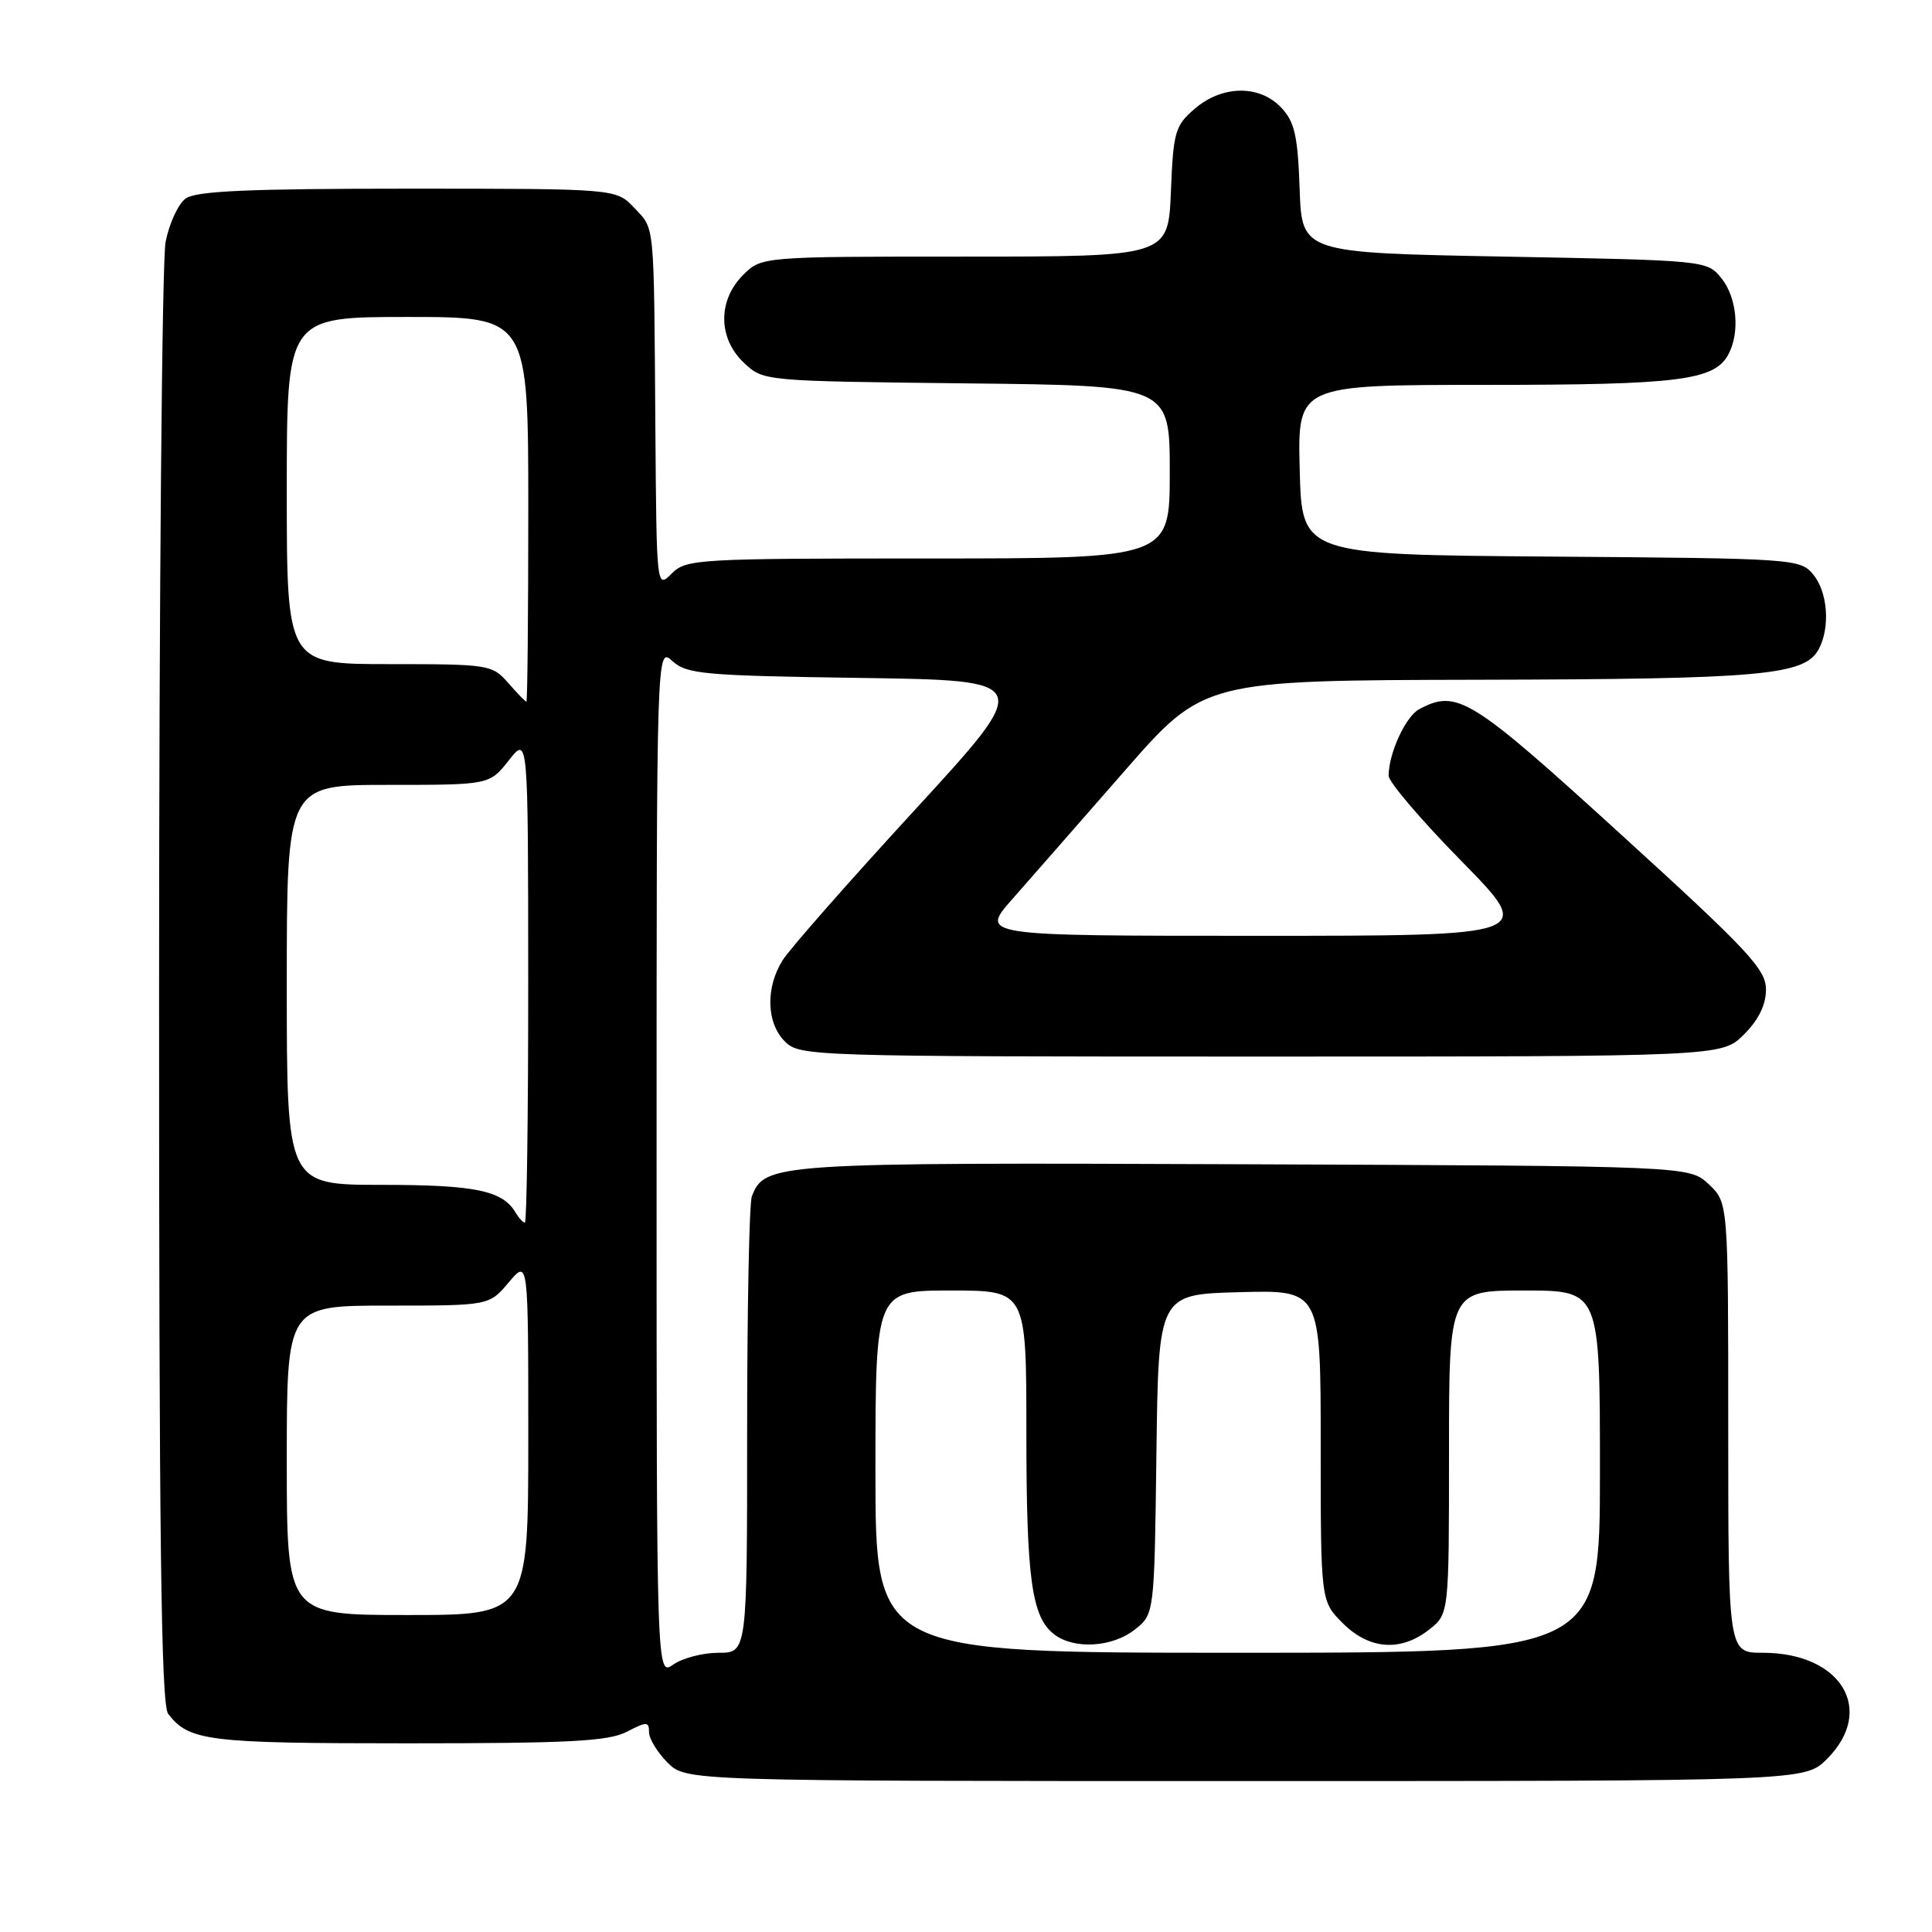 <?xml version="1.0" encoding="UTF-8" standalone="no"?>
<!DOCTYPE svg PUBLIC "-//W3C//DTD SVG 1.1//EN" "http://www.w3.org/Graphics/SVG/1.1/DTD/svg11.dtd" >
<svg xmlns="http://www.w3.org/2000/svg" xmlns:xlink="http://www.w3.org/1999/xlink" version="1.1" viewBox="0 0 256 256">
 <g >
 <path fill="currentColor"
d=" M 242.08 233.08 C 248.57 226.58 243.98 219.00 233.57 219.00 C 229.00 219.00 229.00 219.00 229.00 189.17 C 229.00 159.35 229.00 159.35 226.42 156.92 C 223.84 154.50 223.84 154.50 164.82 154.27 C 102.47 154.03 101.32 154.11 99.62 158.54 C 99.28 159.44 99.00 173.40 99.00 189.58 C 99.00 219.00 99.00 219.00 95.22 219.00 C 93.14 219.00 90.44 219.70 89.22 220.56 C 87.00 222.11 87.00 222.11 87.00 153.90 C 87.00 85.69 87.00 85.69 89.10 87.60 C 91.02 89.33 93.26 89.53 114.09 89.83 C 136.98 90.16 136.98 90.16 121.21 107.33 C 112.53 116.77 104.66 125.72 103.72 127.21 C 101.42 130.85 101.54 135.54 104.00 138.00 C 105.96 139.96 107.33 140.00 167.08 140.00 C 228.15 140.00 228.15 140.00 231.08 137.08 C 233.03 135.13 234.00 133.14 234.00 131.11 C 234.00 128.44 231.69 125.96 214.76 110.54 C 194.83 92.38 193.07 91.29 188.04 93.98 C 186.25 94.94 184.00 99.84 184.00 102.79 C 184.00 103.61 188.36 108.72 193.69 114.14 C 203.37 124.00 203.37 124.00 166.61 124.00 C 129.84 124.00 129.84 124.00 134.17 119.10 C 136.55 116.40 143.22 108.78 149.00 102.17 C 159.50 90.15 159.50 90.15 196.00 90.07 C 233.55 89.99 239.14 89.48 240.99 86.02 C 242.54 83.12 242.19 78.45 240.25 76.11 C 238.54 74.04 237.73 73.99 205.50 73.75 C 172.50 73.50 172.50 73.50 172.22 62.25 C 171.93 51.00 171.93 51.00 196.82 51.00 C 222.49 51.00 227.17 50.41 229.02 46.96 C 230.58 44.04 230.16 39.42 228.09 36.86 C 226.19 34.51 226.06 34.50 199.34 34.00 C 172.50 33.50 172.50 33.50 172.21 25.02 C 171.96 17.99 171.55 16.15 169.78 14.27 C 166.91 11.21 161.96 11.27 158.31 14.41 C 155.70 16.65 155.47 17.45 155.15 25.41 C 154.79 34.00 154.79 34.00 127.85 34.00 C 100.91 34.00 100.91 34.00 98.45 36.45 C 95.09 39.82 95.14 44.84 98.58 48.08 C 101.16 50.50 101.16 50.50 128.08 50.80 C 155.00 51.09 155.00 51.09 155.00 62.55 C 155.00 74.00 155.00 74.00 123.00 74.00 C 92.33 74.00 90.92 74.08 89.00 76.00 C 87.00 78.00 87.00 78.00 86.84 56.75 C 86.64 28.94 86.79 30.46 84.04 27.54 C 81.65 25.00 81.65 25.00 54.02 25.00 C 32.82 25.00 25.97 25.31 24.59 26.31 C 23.61 27.03 22.42 29.62 21.94 32.06 C 21.47 34.50 21.08 79.03 21.08 131.00 C 21.07 203.76 21.34 225.86 22.28 227.09 C 25.06 230.70 27.46 231.00 53.98 231.00 C 75.44 231.00 80.63 230.73 83.05 229.47 C 85.71 228.10 86.00 228.10 86.00 229.52 C 86.00 230.38 87.10 232.20 88.45 233.55 C 90.91 236.00 90.91 236.00 165.03 236.00 C 239.15 236.00 239.15 236.00 242.08 233.08 Z  M 116.00 195.00 C 116.00 171.00 116.00 171.00 126.00 171.00 C 136.00 171.00 136.00 171.00 136.00 189.76 C 136.00 209.25 136.70 214.29 139.71 216.58 C 142.35 218.58 147.37 218.28 150.35 215.94 C 152.96 213.89 152.96 213.89 153.23 192.69 C 153.50 171.50 153.50 171.50 164.25 171.22 C 175.00 170.93 175.00 170.93 175.00 191.54 C 175.00 212.15 175.00 212.15 177.92 215.08 C 181.44 218.59 185.59 218.90 189.37 215.93 C 192.00 213.85 192.00 213.85 192.00 192.43 C 192.00 171.00 192.00 171.00 202.00 171.00 C 212.00 171.00 212.00 171.00 212.00 195.00 C 212.00 219.00 212.00 219.00 164.00 219.00 C 116.00 219.00 116.00 219.00 116.00 195.00 Z  M 38.00 193.50 C 38.00 173.00 38.00 173.00 51.41 173.00 C 64.82 173.00 64.82 173.00 67.41 169.92 C 70.00 166.85 70.00 166.85 70.00 190.42 C 70.00 214.00 70.00 214.00 54.00 214.00 C 38.00 214.00 38.00 214.00 38.00 193.50 Z  M 68.30 160.65 C 66.59 157.75 62.94 157.00 50.57 157.00 C 38.00 157.00 38.00 157.00 38.00 130.50 C 38.00 104.00 38.00 104.00 51.43 104.00 C 64.86 104.00 64.86 104.00 67.42 100.75 C 69.98 97.50 69.98 97.50 69.99 129.75 C 70.00 147.49 69.80 162.00 69.55 162.00 C 69.30 162.00 68.74 161.39 68.30 160.65 Z  M 67.33 90.48 C 65.21 88.07 64.78 88.00 51.58 88.00 C 38.00 88.00 38.00 88.00 38.00 65.00 C 38.00 42.00 38.00 42.00 54.00 42.00 C 70.00 42.00 70.00 42.00 70.00 67.50 C 70.00 81.53 69.89 92.99 69.75 92.98 C 69.61 92.97 68.52 91.85 67.33 90.48 Z "/>
</g>
</svg>